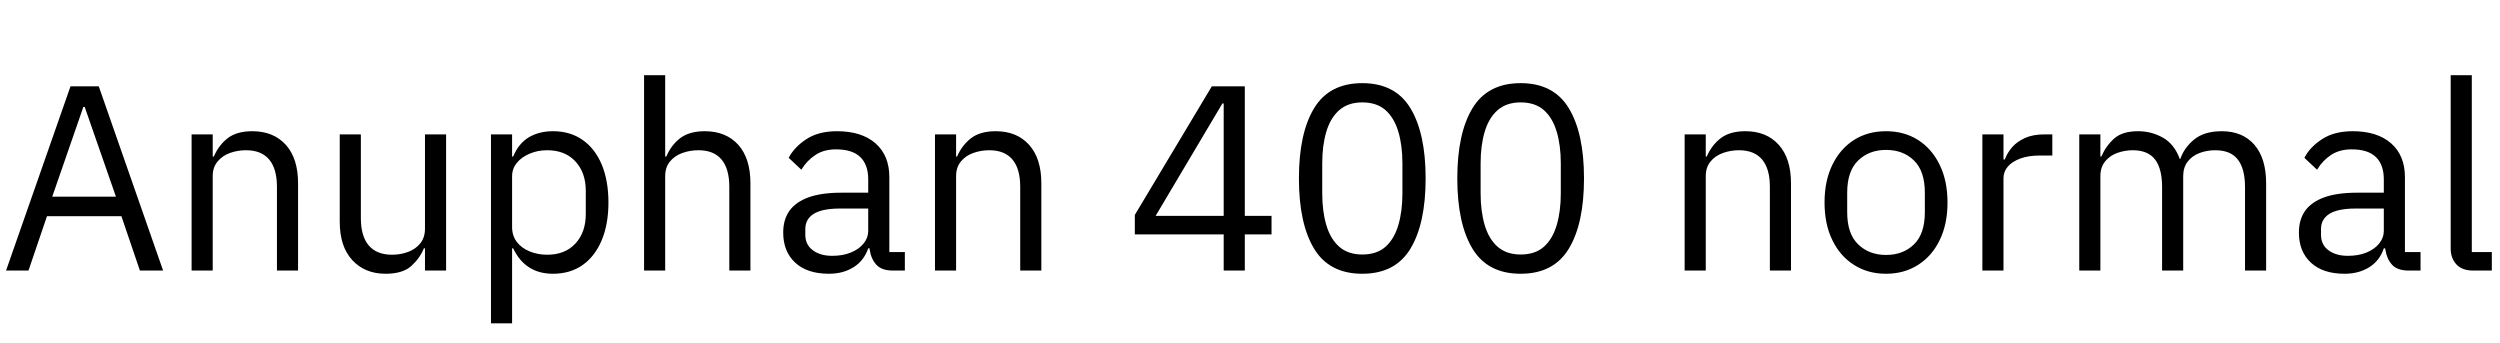 <svg xmlns="http://www.w3.org/2000/svg" xmlns:xlink="http://www.w3.org/1999/xlink" width="227.304" height="31.2"><path fill="black" d="M2.59 24.60L0.55 24.60L6.41 7.85L8.98 7.85L14.83 24.60L12.72 24.60L11.04 19.66L4.27 19.66L2.59 24.60ZM7.58 9.72L4.75 17.88L10.54 17.88L7.70 9.72L7.58 9.72ZM19.34 24.60L17.42 24.60L17.42 12.22L19.34 12.22L19.34 14.23L19.44 14.23Q19.90 13.18 20.72 12.55Q21.55 11.93 22.94 11.93L22.94 11.93Q24.86 11.93 25.98 13.16Q27.10 14.40 27.10 16.66L27.10 16.66L27.10 24.60L25.18 24.60L25.18 16.99Q25.18 15.34 24.47 14.50Q23.76 13.66 22.37 13.66L22.37 13.66Q21.60 13.66 20.90 13.91Q20.21 14.16 19.78 14.69Q19.34 15.22 19.34 16.01L19.34 16.01L19.34 24.60ZM35.06 24.89L35.06 24.89Q33.17 24.89 32.03 23.65Q30.89 22.42 30.89 20.16L30.89 20.16L30.89 12.22L32.81 12.22L32.81 19.82Q32.81 21.48 33.53 22.32Q34.25 23.16 35.64 23.16L35.64 23.16Q36.41 23.16 37.09 22.91Q37.78 22.66 38.21 22.13Q38.64 21.60 38.64 20.78L38.64 20.78L38.64 12.22L40.56 12.22L40.56 24.60L38.64 24.60L38.64 22.58L38.54 22.58Q38.18 23.47 37.40 24.18Q36.62 24.89 35.06 24.89ZM46.56 29.40L44.64 29.40L44.64 12.22L46.56 12.22L46.56 14.23L46.66 14.23Q47.14 13.06 48.07 12.49Q49.01 11.93 50.28 11.93L50.28 11.93Q51.84 11.93 52.97 12.72Q54.10 13.51 54.71 14.96Q55.32 16.42 55.32 18.41L55.32 18.41Q55.32 20.38 54.71 21.84Q54.10 23.30 52.97 24.10Q51.84 24.89 50.28 24.89L50.28 24.89Q49.01 24.89 48.11 24.31Q47.21 23.74 46.66 22.58L46.66 22.58L46.56 22.58L46.56 29.40ZM49.75 23.16L49.75 23.16Q51.38 23.16 52.32 22.14Q53.26 21.12 53.26 19.46L53.26 19.46L53.26 17.35Q53.26 15.70 52.32 14.68Q51.38 13.66 49.75 13.66L49.75 13.66Q48.89 13.66 48.16 13.97Q47.42 14.28 46.99 14.81Q46.56 15.34 46.56 16.03L46.56 16.03L46.56 20.64Q46.56 21.43 46.99 22.00Q47.42 22.56 48.16 22.86Q48.89 23.16 49.75 23.16ZM60.48 24.60L58.56 24.60L58.56 6.84L60.48 6.84L60.48 14.23L60.58 14.23Q61.03 13.18 61.86 12.55Q62.69 11.93 64.08 11.93L64.08 11.93Q66 11.93 67.12 13.16Q68.23 14.40 68.23 16.66L68.23 16.66L68.23 24.60L66.31 24.60L66.31 16.99Q66.31 15.34 65.60 14.50Q64.90 13.66 63.50 13.66L63.50 13.66Q62.74 13.66 62.04 13.91Q61.34 14.16 60.91 14.69Q60.48 15.22 60.48 16.01L60.48 16.01L60.48 24.60ZM75.36 24.89L75.36 24.89Q73.39 24.89 72.30 23.88Q71.21 22.87 71.21 21.14L71.21 21.14Q71.21 19.97 71.78 19.16Q72.36 18.36 73.52 17.94Q74.69 17.52 76.49 17.52L76.49 17.52L78.94 17.52L78.94 16.30Q78.94 14.98 78.22 14.28Q77.50 13.58 76.01 13.58L76.01 13.58Q74.90 13.58 74.14 14.09Q73.37 14.59 72.86 15.43L72.86 15.43L71.71 14.35Q72.22 13.37 73.32 12.65Q74.42 11.93 76.10 11.93L76.10 11.93Q78.34 11.93 79.60 13.03Q80.86 14.14 80.86 16.10L80.86 16.10L80.86 22.92L82.27 22.92L82.27 24.60L81.19 24.60Q80.16 24.60 79.68 24.07Q79.20 23.54 79.08 22.73L79.08 22.73L79.06 22.58L78.94 22.58Q78.55 23.71 77.60 24.30Q76.66 24.89 75.36 24.89ZM75.67 23.26L75.67 23.26Q76.63 23.26 77.36 22.96Q78.10 22.66 78.52 22.14Q78.94 21.62 78.94 21L78.94 21L78.94 18.96L76.39 18.96Q74.76 18.96 73.99 19.44Q73.22 19.92 73.22 20.83L73.22 20.83L73.22 21.34Q73.22 22.25 73.90 22.75Q74.57 23.26 75.67 23.26ZM86.93 24.60L85.01 24.60L85.01 12.22L86.93 12.22L86.93 14.23L87.02 14.23Q87.48 13.18 88.31 12.55Q89.14 11.93 90.53 11.93L90.53 11.93Q92.45 11.93 93.56 13.16Q94.68 14.40 94.68 16.66L94.68 16.66L94.68 24.60L92.76 24.60L92.76 16.99Q92.76 15.34 92.05 14.50Q91.34 13.66 89.95 13.66L89.95 13.66Q89.18 13.66 88.49 13.91Q87.79 14.16 87.36 14.69Q86.93 15.22 86.93 16.01L86.93 16.01L86.93 24.60ZM113.18 24.60L111.26 24.60L111.26 21.31L103.18 21.31L103.18 19.54L110.18 7.85L113.18 7.85L113.18 19.63L115.61 19.63L115.61 21.31L113.18 21.31L113.18 24.60ZM111.14 9.41L105.07 19.63L111.26 19.63L111.26 9.41L111.14 9.41ZM123.86 24.89L123.86 24.89Q120.86 24.89 119.48 22.61Q118.10 20.33 118.10 16.22L118.10 16.22Q118.10 12.12 119.48 9.84Q120.86 7.56 123.86 7.56L123.86 7.56Q126.86 7.56 128.24 9.84Q129.62 12.12 129.62 16.22L129.62 16.22Q129.62 20.33 128.24 22.61Q126.86 24.89 123.86 24.89ZM123.86 23.14L123.86 23.14Q125.18 23.14 125.98 22.43Q126.77 21.72 127.14 20.46Q127.51 19.20 127.51 17.59L127.51 17.59L127.51 14.86Q127.51 13.22 127.14 11.98Q126.77 10.73 125.98 10.02Q125.18 9.31 123.86 9.31L123.86 9.31Q122.57 9.31 121.76 10.02Q120.96 10.73 120.59 11.98Q120.22 13.22 120.22 14.86L120.22 14.86L120.22 17.59Q120.22 19.20 120.59 20.46Q120.96 21.72 121.76 22.43Q122.57 23.14 123.86 23.14ZM138.26 24.89L138.26 24.89Q135.26 24.89 133.88 22.61Q132.50 20.33 132.50 16.22L132.50 16.22Q132.50 12.12 133.88 9.84Q135.26 7.56 138.26 7.56L138.26 7.56Q141.26 7.56 142.64 9.84Q144.02 12.12 144.02 16.22L144.02 16.22Q144.02 20.33 142.64 22.61Q141.26 24.89 138.26 24.89ZM138.26 23.14L138.26 23.14Q139.58 23.14 140.38 22.43Q141.17 21.72 141.54 20.46Q141.91 19.20 141.91 17.59L141.91 17.59L141.91 14.86Q141.91 13.22 141.54 11.98Q141.17 10.73 140.38 10.02Q139.58 9.31 138.26 9.31L138.26 9.31Q136.97 9.31 136.16 10.02Q135.36 10.73 134.99 11.98Q134.62 13.22 134.62 14.86L134.62 14.86L134.62 17.59Q134.62 19.20 134.99 20.46Q135.36 21.72 136.16 22.43Q136.97 23.14 138.26 23.14ZM155.09 24.60L153.17 24.60L153.17 12.22L155.09 12.22L155.09 14.23L155.18 14.23Q155.64 13.18 156.47 12.55Q157.30 11.93 158.69 11.93L158.69 11.93Q160.61 11.93 161.72 13.16Q162.84 14.40 162.84 16.66L162.84 16.66L162.84 24.60L160.92 24.60L160.92 16.99Q160.92 15.34 160.21 14.50Q159.50 13.66 158.11 13.66L158.11 13.66Q157.34 13.66 156.65 13.91Q155.95 14.16 155.52 14.69Q155.09 15.22 155.09 16.01L155.09 16.01L155.09 24.60ZM171.48 24.89L171.48 24.89Q169.82 24.89 168.56 24.08Q167.30 23.28 166.60 21.83Q165.89 20.38 165.89 18.41L165.89 18.41Q165.89 16.44 166.60 14.99Q167.30 13.54 168.56 12.73Q169.82 11.93 171.48 11.93L171.48 11.93Q173.14 11.93 174.40 12.73Q175.66 13.54 176.36 14.99Q177.07 16.44 177.07 18.41L177.07 18.41Q177.07 20.38 176.36 21.83Q175.66 23.28 174.40 24.08Q173.14 24.89 171.48 24.89ZM171.48 23.18L171.48 23.18Q173.04 23.18 174.02 22.22Q175.01 21.26 175.01 19.30L175.01 19.30L175.01 17.52Q175.01 15.55 174.02 14.59Q173.04 13.63 171.48 13.63L171.48 13.63Q169.94 13.63 168.95 14.59Q167.95 15.55 167.95 17.52L167.95 17.52L167.95 19.30Q167.95 21.26 168.95 22.22Q169.94 23.18 171.48 23.18ZM182.16 24.60L180.24 24.60L180.24 12.22L182.16 12.22L182.16 14.50L182.28 14.50Q182.50 13.90 182.95 13.38Q183.41 12.86 184.13 12.54Q184.85 12.22 185.86 12.22L185.86 12.22L186.60 12.22L186.60 14.14L185.47 14.14Q184.44 14.14 183.70 14.41Q182.95 14.69 182.56 15.14Q182.16 15.60 182.16 16.20L182.16 16.20L182.16 24.60ZM190.97 24.60L189.05 24.60L189.05 12.22L190.97 12.22L190.97 14.23L191.06 14.23Q191.47 13.27 192.22 12.60Q192.96 11.93 194.40 11.93L194.40 11.93Q195.62 11.93 196.66 12.52Q197.69 13.10 198.19 14.45L198.19 14.45L198.24 14.45Q198.58 13.44 199.50 12.68Q200.42 11.93 202.01 11.93L202.01 11.93Q203.90 11.93 204.97 13.16Q206.04 14.40 206.04 16.66L206.04 16.66L206.04 24.60L204.12 24.60L204.12 16.99Q204.12 15.36 203.47 14.51Q202.82 13.66 201.41 13.66L201.41 13.66Q200.66 13.66 199.99 13.91Q199.32 14.16 198.91 14.69Q198.50 15.22 198.50 16.01L198.50 16.01L198.50 24.60L196.58 24.60L196.58 16.99Q196.58 15.34 195.94 14.50Q195.29 13.66 193.92 13.66L193.92 13.66Q193.18 13.66 192.49 13.91Q191.81 14.16 191.39 14.69Q190.97 15.22 190.97 16.01L190.97 16.01L190.97 24.60ZM213.17 24.89L213.17 24.89Q211.20 24.89 210.11 23.88Q209.02 22.87 209.02 21.14L209.02 21.14Q209.02 19.97 209.59 19.16Q210.17 18.36 211.33 17.94Q212.50 17.52 214.30 17.52L214.30 17.52L216.74 17.52L216.74 16.30Q216.74 14.98 216.02 14.28Q215.30 13.58 213.82 13.58L213.82 13.58Q212.71 13.58 211.94 14.09Q211.18 14.59 210.67 15.43L210.67 15.43L209.52 14.35Q210.02 13.37 211.13 12.65Q212.23 11.93 213.91 11.93L213.91 11.93Q216.14 11.93 217.40 13.03Q218.66 14.14 218.66 16.10L218.66 16.10L218.66 22.92L220.08 22.92L220.08 24.60L219 24.60Q217.97 24.60 217.49 24.07Q217.01 23.54 216.89 22.73L216.89 22.73L216.86 22.58L216.74 22.58Q216.36 23.71 215.41 24.30Q214.46 24.89 213.17 24.89ZM213.48 23.26L213.48 23.26Q214.44 23.26 215.17 22.96Q215.90 22.66 216.32 22.14Q216.74 21.62 216.74 21L216.74 21L216.74 18.96L214.20 18.96Q212.57 18.96 211.80 19.44Q211.03 19.92 211.03 20.83L211.03 20.83L211.03 21.34Q211.03 22.25 211.70 22.75Q212.38 23.26 213.48 23.26ZM226.56 24.60L224.86 24.60Q223.87 24.60 223.34 24.04Q222.82 23.47 222.82 22.61L222.82 22.61L222.82 6.84L224.74 6.84L224.74 22.92L226.56 22.92L226.56 24.60Z"/></svg>